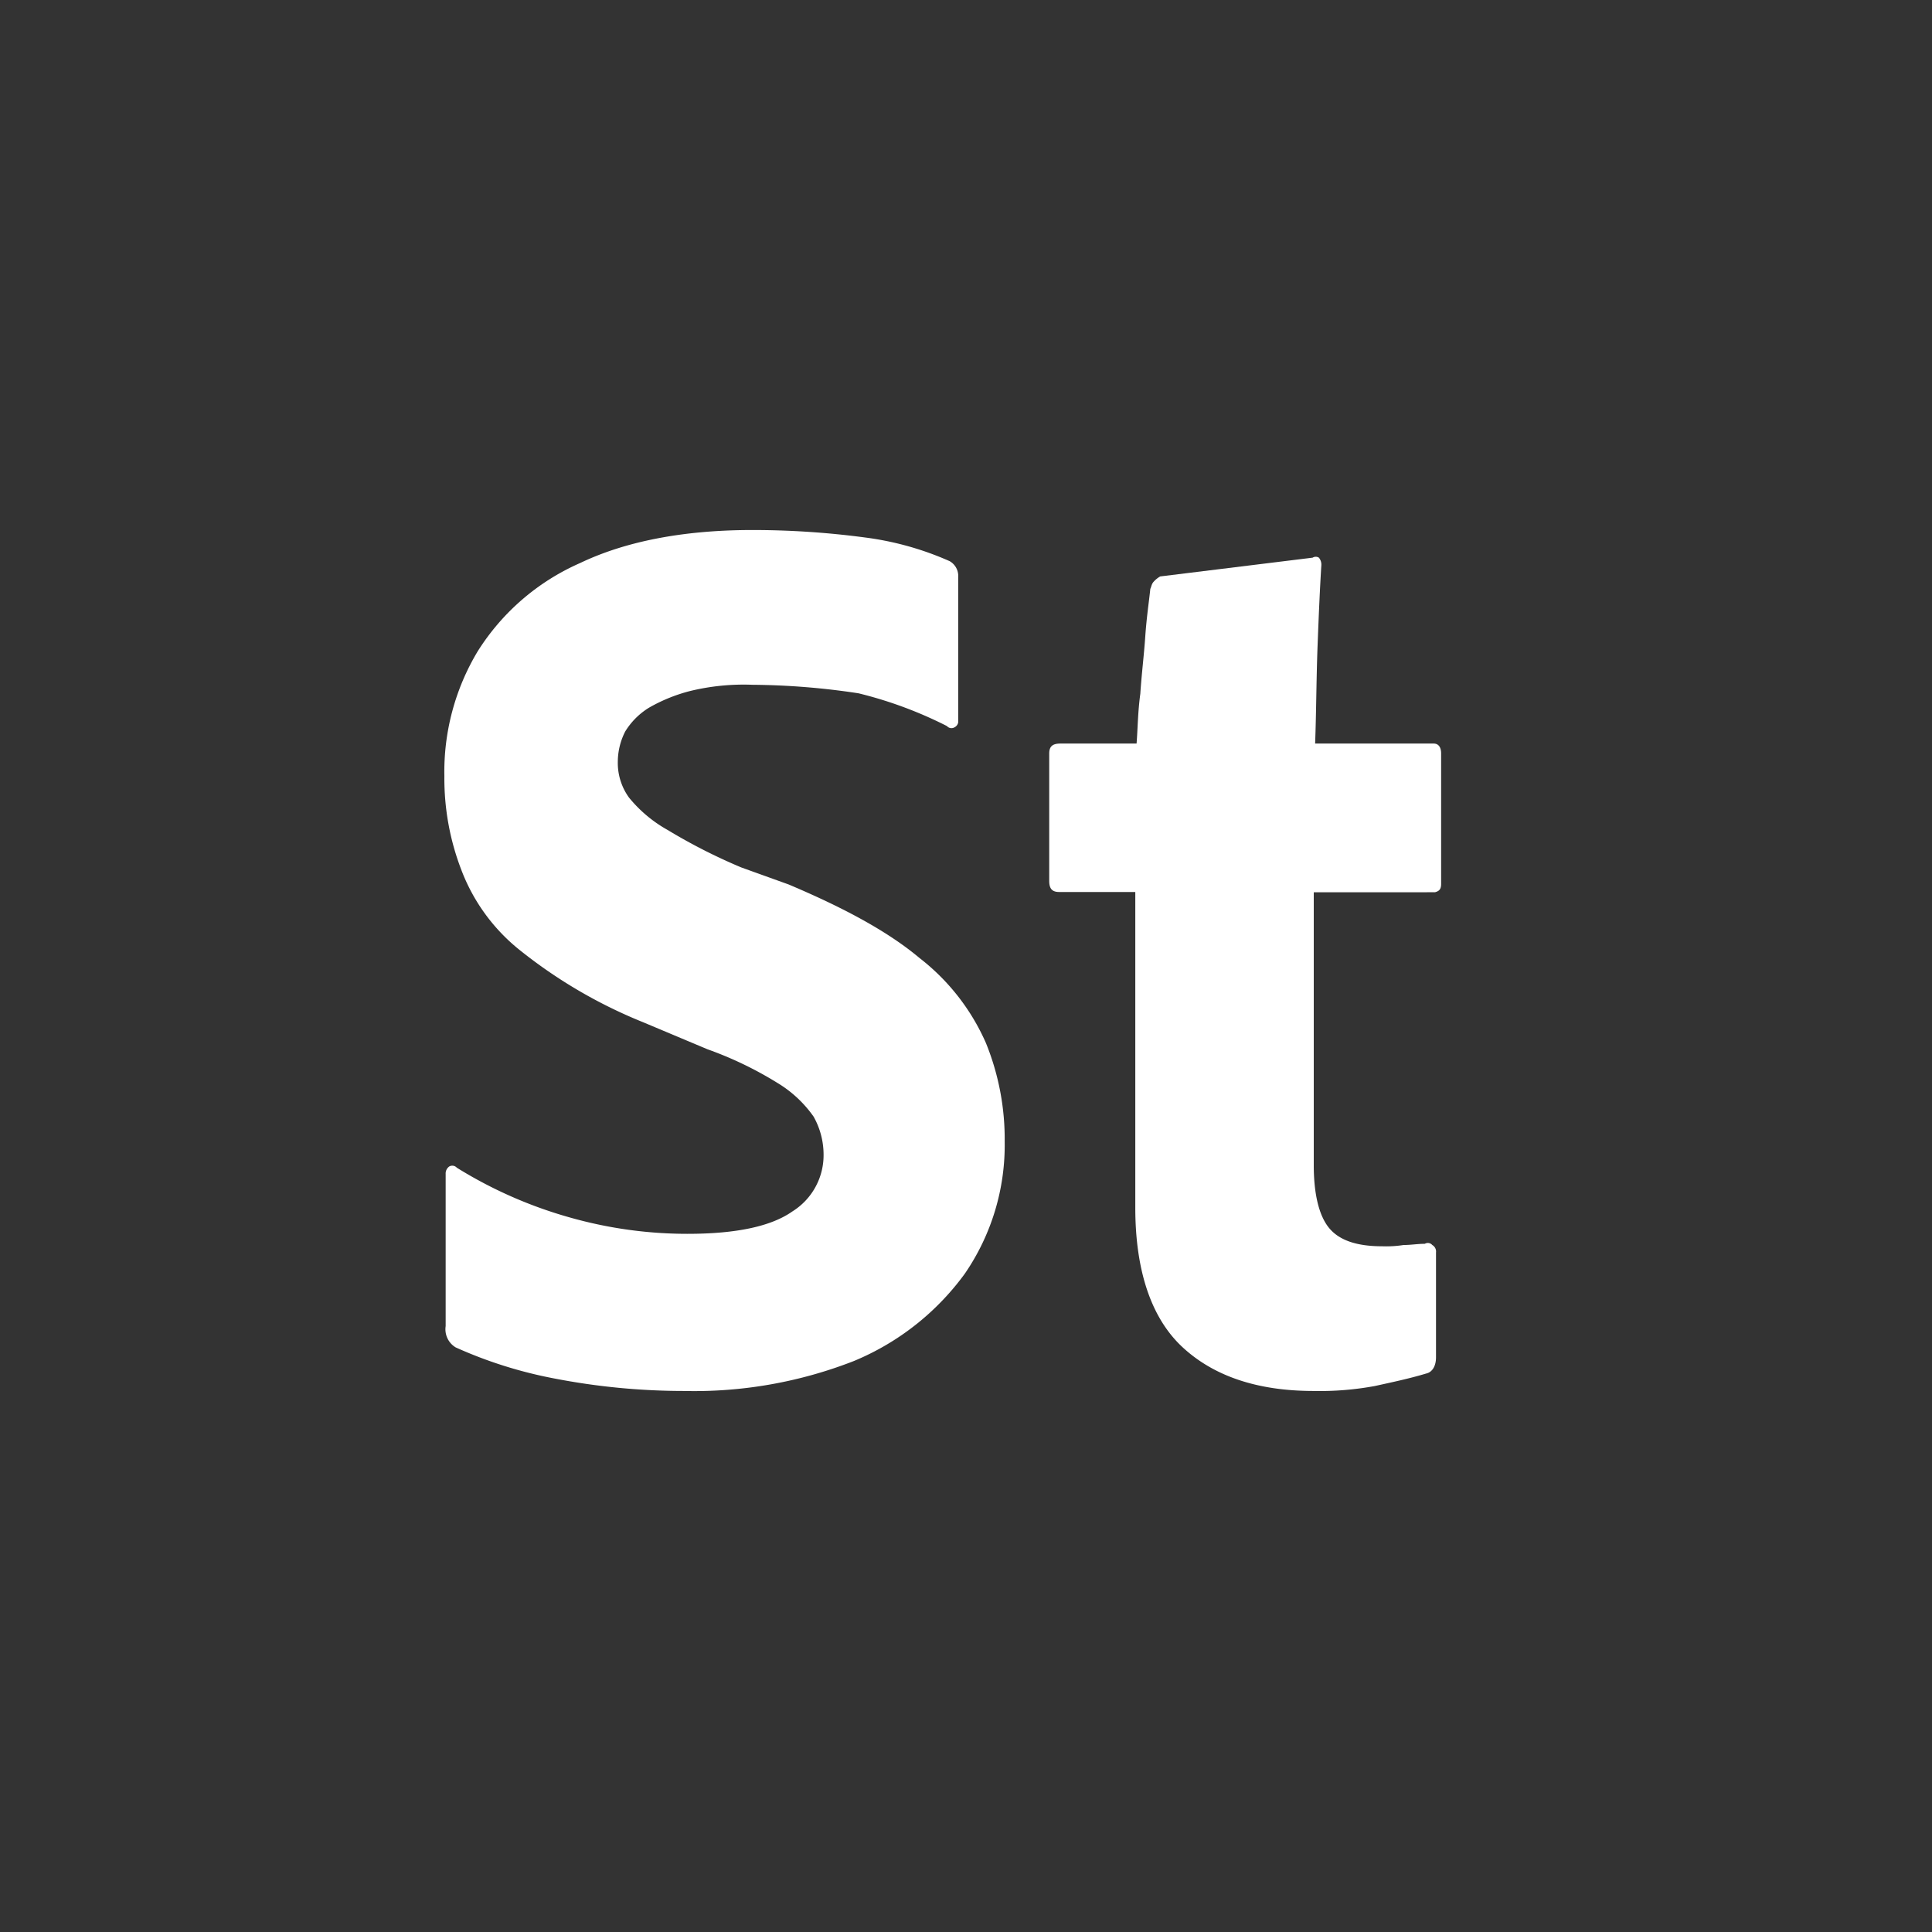 <svg xmlns="http://www.w3.org/2000/svg" viewBox="0 0 226.47 226.47"><rect x="0" y="0" width="226.47" height="226.47" fill="#333333" stroke="none"/><defs><style>.cls-1{fill:#fff;}.cls-2{fill:none;}</style></defs><g id="Layer_2" data-name="Layer 2"><g id="Programs"><g id="White_Reverse" data-name="White Reverse"><g id="Stock"><path class="cls-1" d="M107.8,112.31c-3.65-3.07-8.77-5.85-15.35-8.63l-5.56-2a66,66,0,0,1-8.63-4.39,15.73,15.73,0,0,1-4.53-3.8,6.94,6.94,0,0,1-1.31-4.24,7.84,7.84,0,0,1,.87-3.51,8.48,8.48,0,0,1,2.78-2.78A19.3,19.3,0,0,1,80.9,81a26.61,26.61,0,0,1,7.31-.73,86.25,86.25,0,0,1,12.43,1A48.15,48.15,0,0,1,111,85.11a.7.7,0,0,0,.88.15.8.8,0,0,0,.44-.58v-17a2,2,0,0,0-1-1.9A35.61,35.61,0,0,0,101.37,63a99.79,99.79,0,0,0-13.45-.87C80,62.16,73.29,63.47,68,66A27,27,0,0,0,56,76.34,27.4,27.4,0,0,0,52.09,91a29.78,29.78,0,0,0,2,11,22,22,0,0,0,7,9.5,57.5,57.5,0,0,0,14.33,8.34L82.94,123a42.81,42.81,0,0,1,8.19,3.94,14,14,0,0,1,4.24,3.95,9.11,9.11,0,0,1,1.17,4.54A7.76,7.76,0,0,1,92.89,142q-3.73,2.63-12.29,2.63a50.44,50.44,0,0,1-13.74-1.9,51.45,51.45,0,0,1-13.31-5.85.72.72,0,0,0-.88-.15,1,1,0,0,0-.43.88v17.84a2.48,2.48,0,0,0,1.17,2.49A51.39,51.39,0,0,0,65,161.59a79.88,79.88,0,0,0,15.21,1.46,51.37,51.37,0,0,0,19.88-3.51,30.52,30.52,0,0,0,13-10.23,26.62,26.62,0,0,0,4.68-15.5,29.93,29.93,0,0,0-2.2-11.55A25.6,25.6,0,0,0,107.8,112.31Z"/><path class="cls-1" d="M168.05,87.16H154.16c.14-3.8.14-7.6.29-11.55s.29-7,.44-9.36a1.28,1.28,0,0,0-.29-.88.68.68,0,0,0-.73,0L136,67.57a3,3,0,0,0-.73.58c-.29.29-.29.59-.43.88-.15,1.46-.44,3.36-.59,5.56s-.44,4.53-.58,6.72c-.3,2.2-.3,4.1-.44,5.85h-8.92c-.88,0-1.32.29-1.32,1.17v14.92c0,.87.29,1.31,1.17,1.31h8.92v37c0,7.45,1.9,13,5.56,16.38s8.77,5.11,15.35,5.11a35.52,35.52,0,0,0,7.17-.58c2-.44,4.09-.88,6-1.46.73-.15,1.17-.88,1.17-1.9V146.82a.88.88,0,0,0-.44-.88.68.68,0,0,0-.87-.14c-.88,0-1.61.14-2.49.14a13.07,13.07,0,0,1-2.49.15c-3.07,0-5.11-.73-6.28-2.19s-1.76-4-1.76-7.31v-32H168.2c.58-.14.73-.44.73-1V88.33C168.93,87.6,168.63,87.16,168.05,87.16Z"/><rect class="cls-2" width="226.47" height="226.47"/></g></g></g></g></svg>